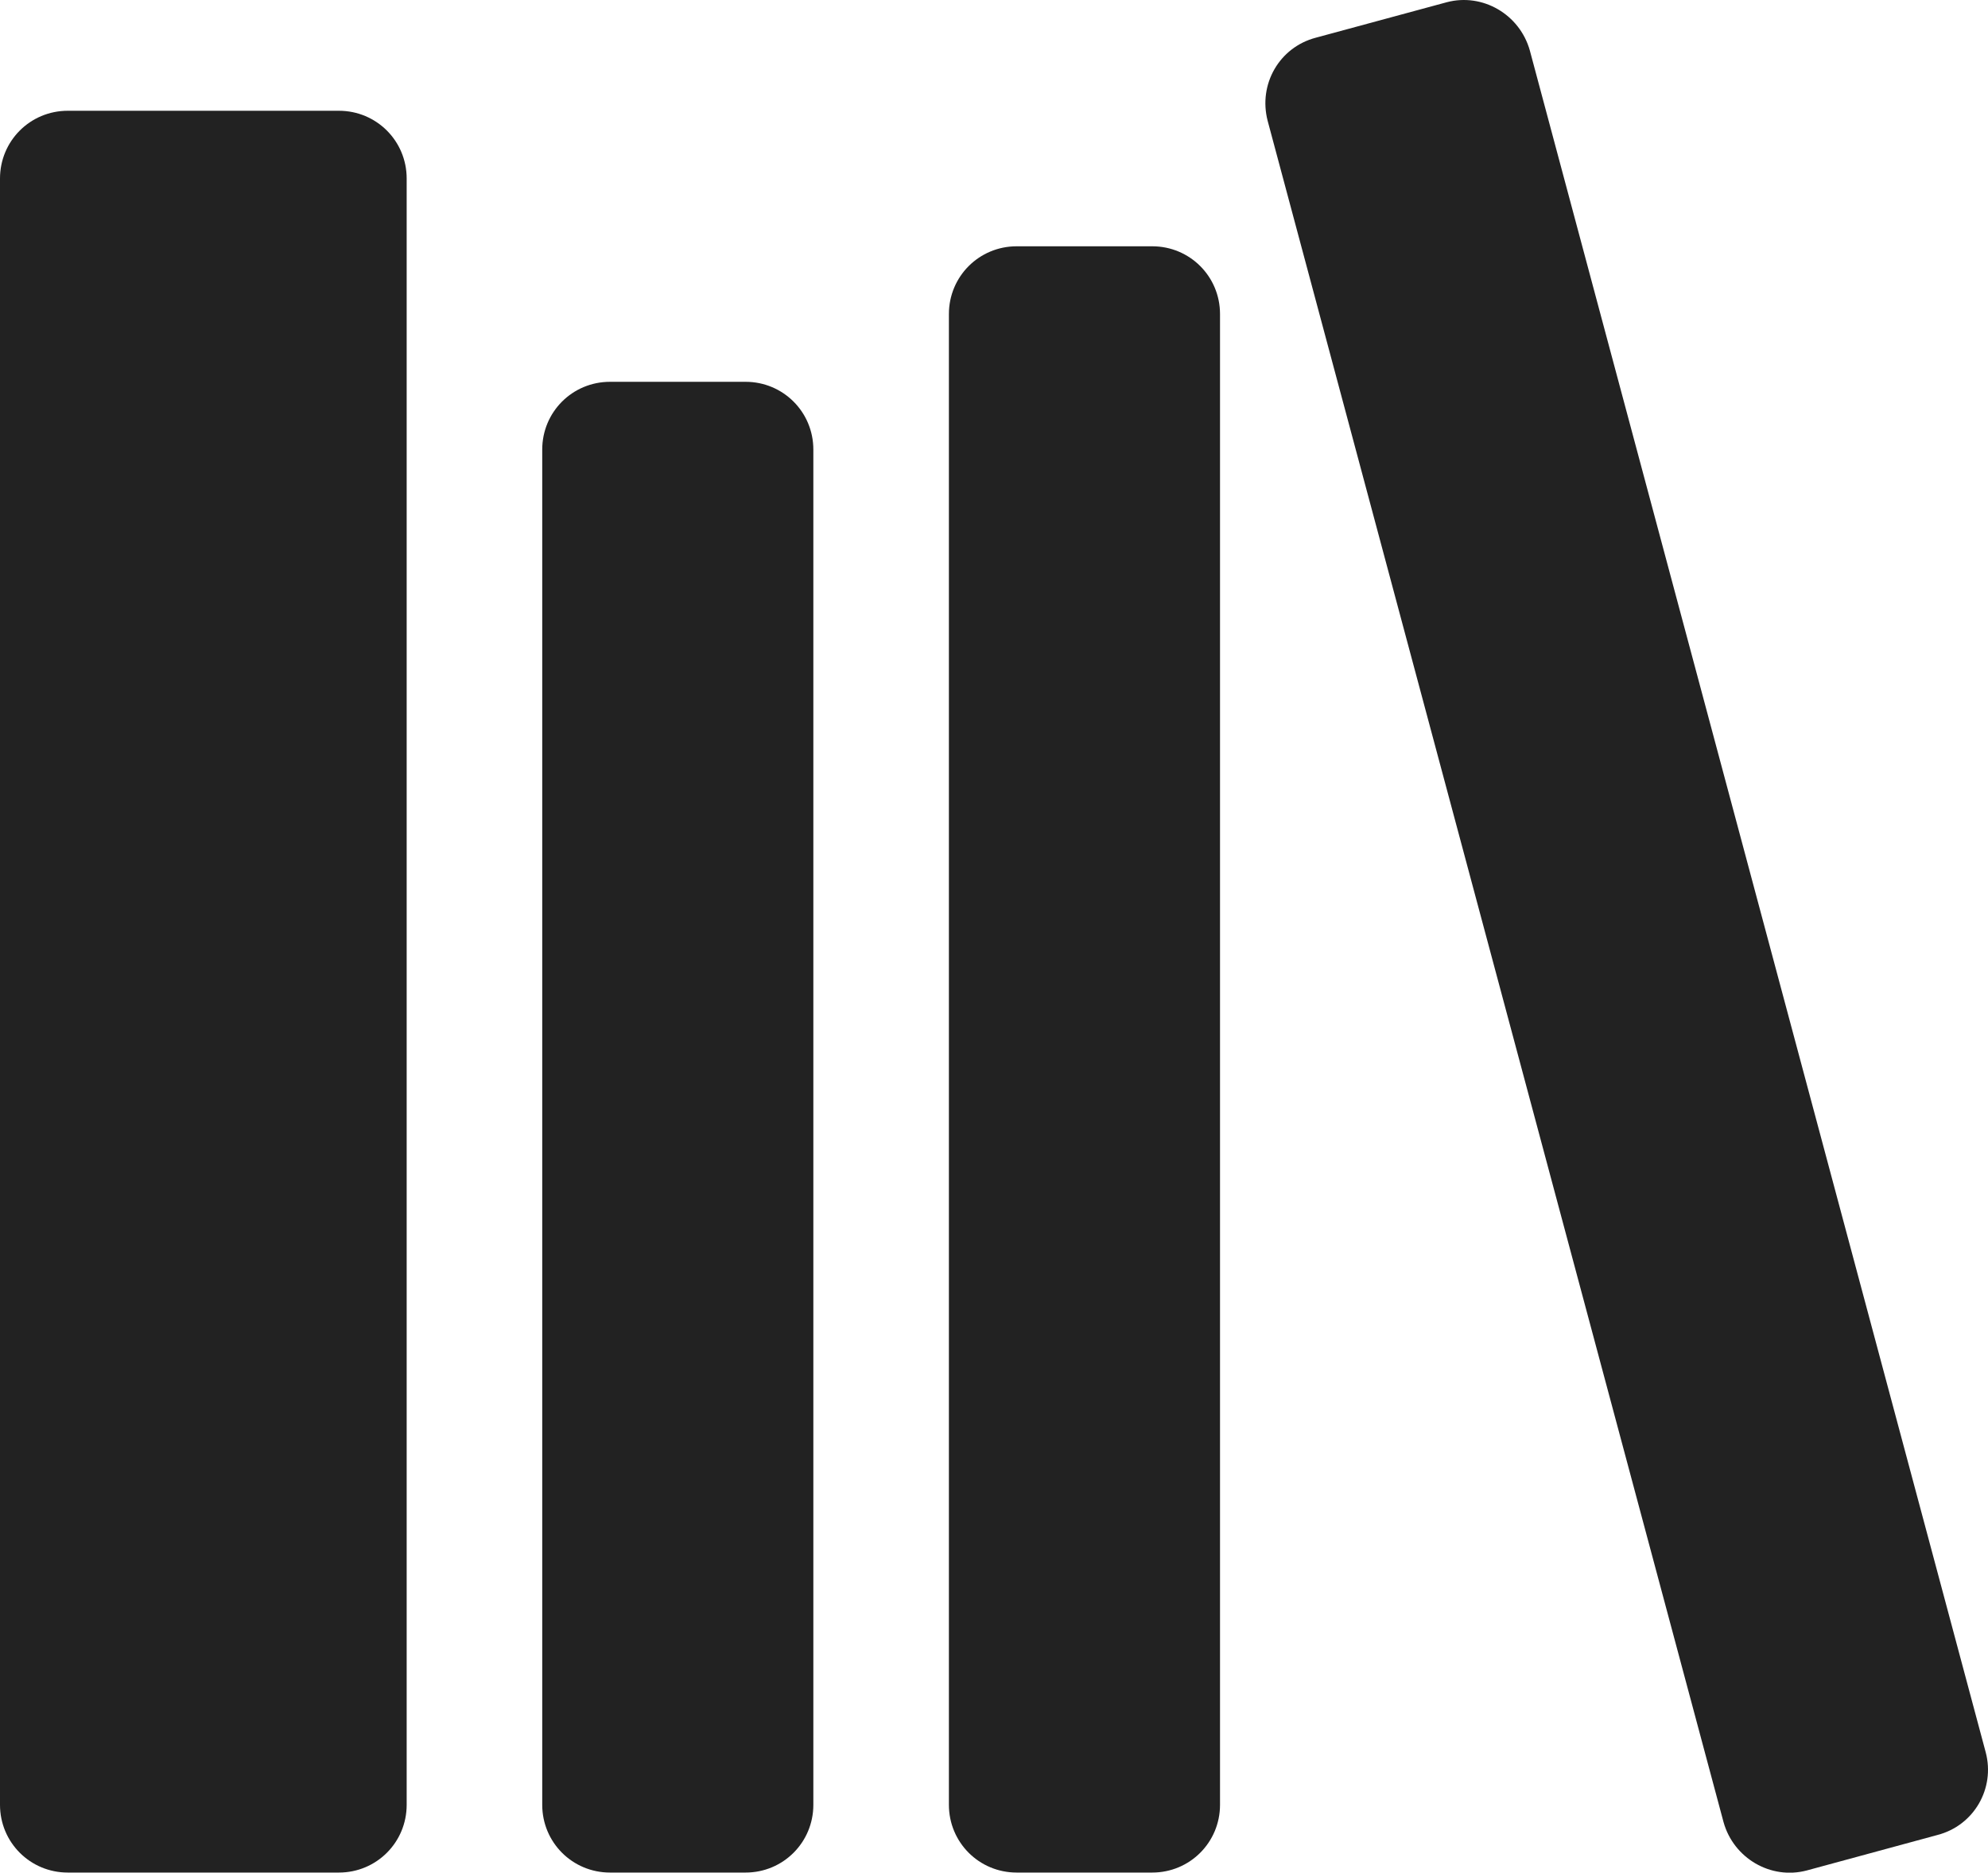 <svg width="21.998" xmlns="http://www.w3.org/2000/svg" height="20.727" id="screenshot-68ae29ba-4b14-80f7-8006-c134c4a3b6b6" viewBox="0 0 21.998 20.727" xmlns:xlink="http://www.w3.org/1999/xlink" fill="none" version="1.1"><g id="shape-68ae29ba-4b14-80f7-8006-c134c4a3b6b6" rx="0" ry="0" style="fill: rgb(0, 0, 0);"><g id="shape-68ae29ba-4b14-80f7-8006-c134c4a3b6b7"><g class="fills" id="fills-68ae29ba-4b14-80f7-8006-c134c4a3b6b7"><path d="M0.75,1.226L3.75,1.226C4.166,1.226,4.5,1.56,4.5,1.976L4.5,19.976C4.5,20.392,4.166,20.726,3.75,20.726L0.75,20.726C0.334,20.726,0,20.392,0,19.976L0,1.976C0,1.56,0.334,1.226,0.75,1.226ZM0.75,1.226" style="fill: rgb(34, 34, 34);"/></g></g><g id="shape-68ae29ba-4b14-80f7-8006-c134c4a3b6b8"><g class="fills" id="fills-68ae29ba-4b14-80f7-8006-c134c4a3b6b8"><path d="M6.75,4.226L8.25,4.226C8.666,4.226,9,4.56,9,4.976L9,19.976C9,20.392,8.666,20.726,8.25,20.726L6.75,20.726C6.334,20.726,6,20.392,6,19.976L6,4.976C6,4.56,6.334,4.226,6.75,4.226ZM6.75,4.226" style="fill: rgb(34, 34, 34);"/></g></g><g id="shape-68ae29ba-4b14-80f7-8006-c134c4a3b6b9"><g class="fills" id="fills-68ae29ba-4b14-80f7-8006-c134c4a3b6b9"><path d="M11.25,2.726L12.75,2.726C13.166,2.726,13.5,3.06,13.5,3.476L13.5,19.976C13.5,20.392,13.166,20.726,12.75,20.726L11.25,20.726C10.834,20.726,10.5,20.392,10.5,19.976L10.5,3.476C10.5,3.06,10.834,2.726,11.25,2.726ZM11.25,2.726" style="fill: rgb(34, 34, 34);"/></g></g><g id="shape-68ae29ba-4b14-80f7-8006-c134c4a3b6ba"><g class="fills" id="fills-68ae29ba-4b14-80f7-8006-c134c4a3b6ba"><path d="M14.561,0.417L16.008,0.025C16.406,-0.081,16.816,0.16,16.928,0.558L21.973,19.396C22.078,19.794,21.844,20.205,21.439,20.31L19.992,20.703C19.594,20.808,19.184,20.568,19.072,20.169L14.027,1.337C13.922,0.933,14.156,0.523,14.561,0.417ZM14.561,0.417" style="fill: rgb(34, 34, 34);"/></g></g></g></svg>